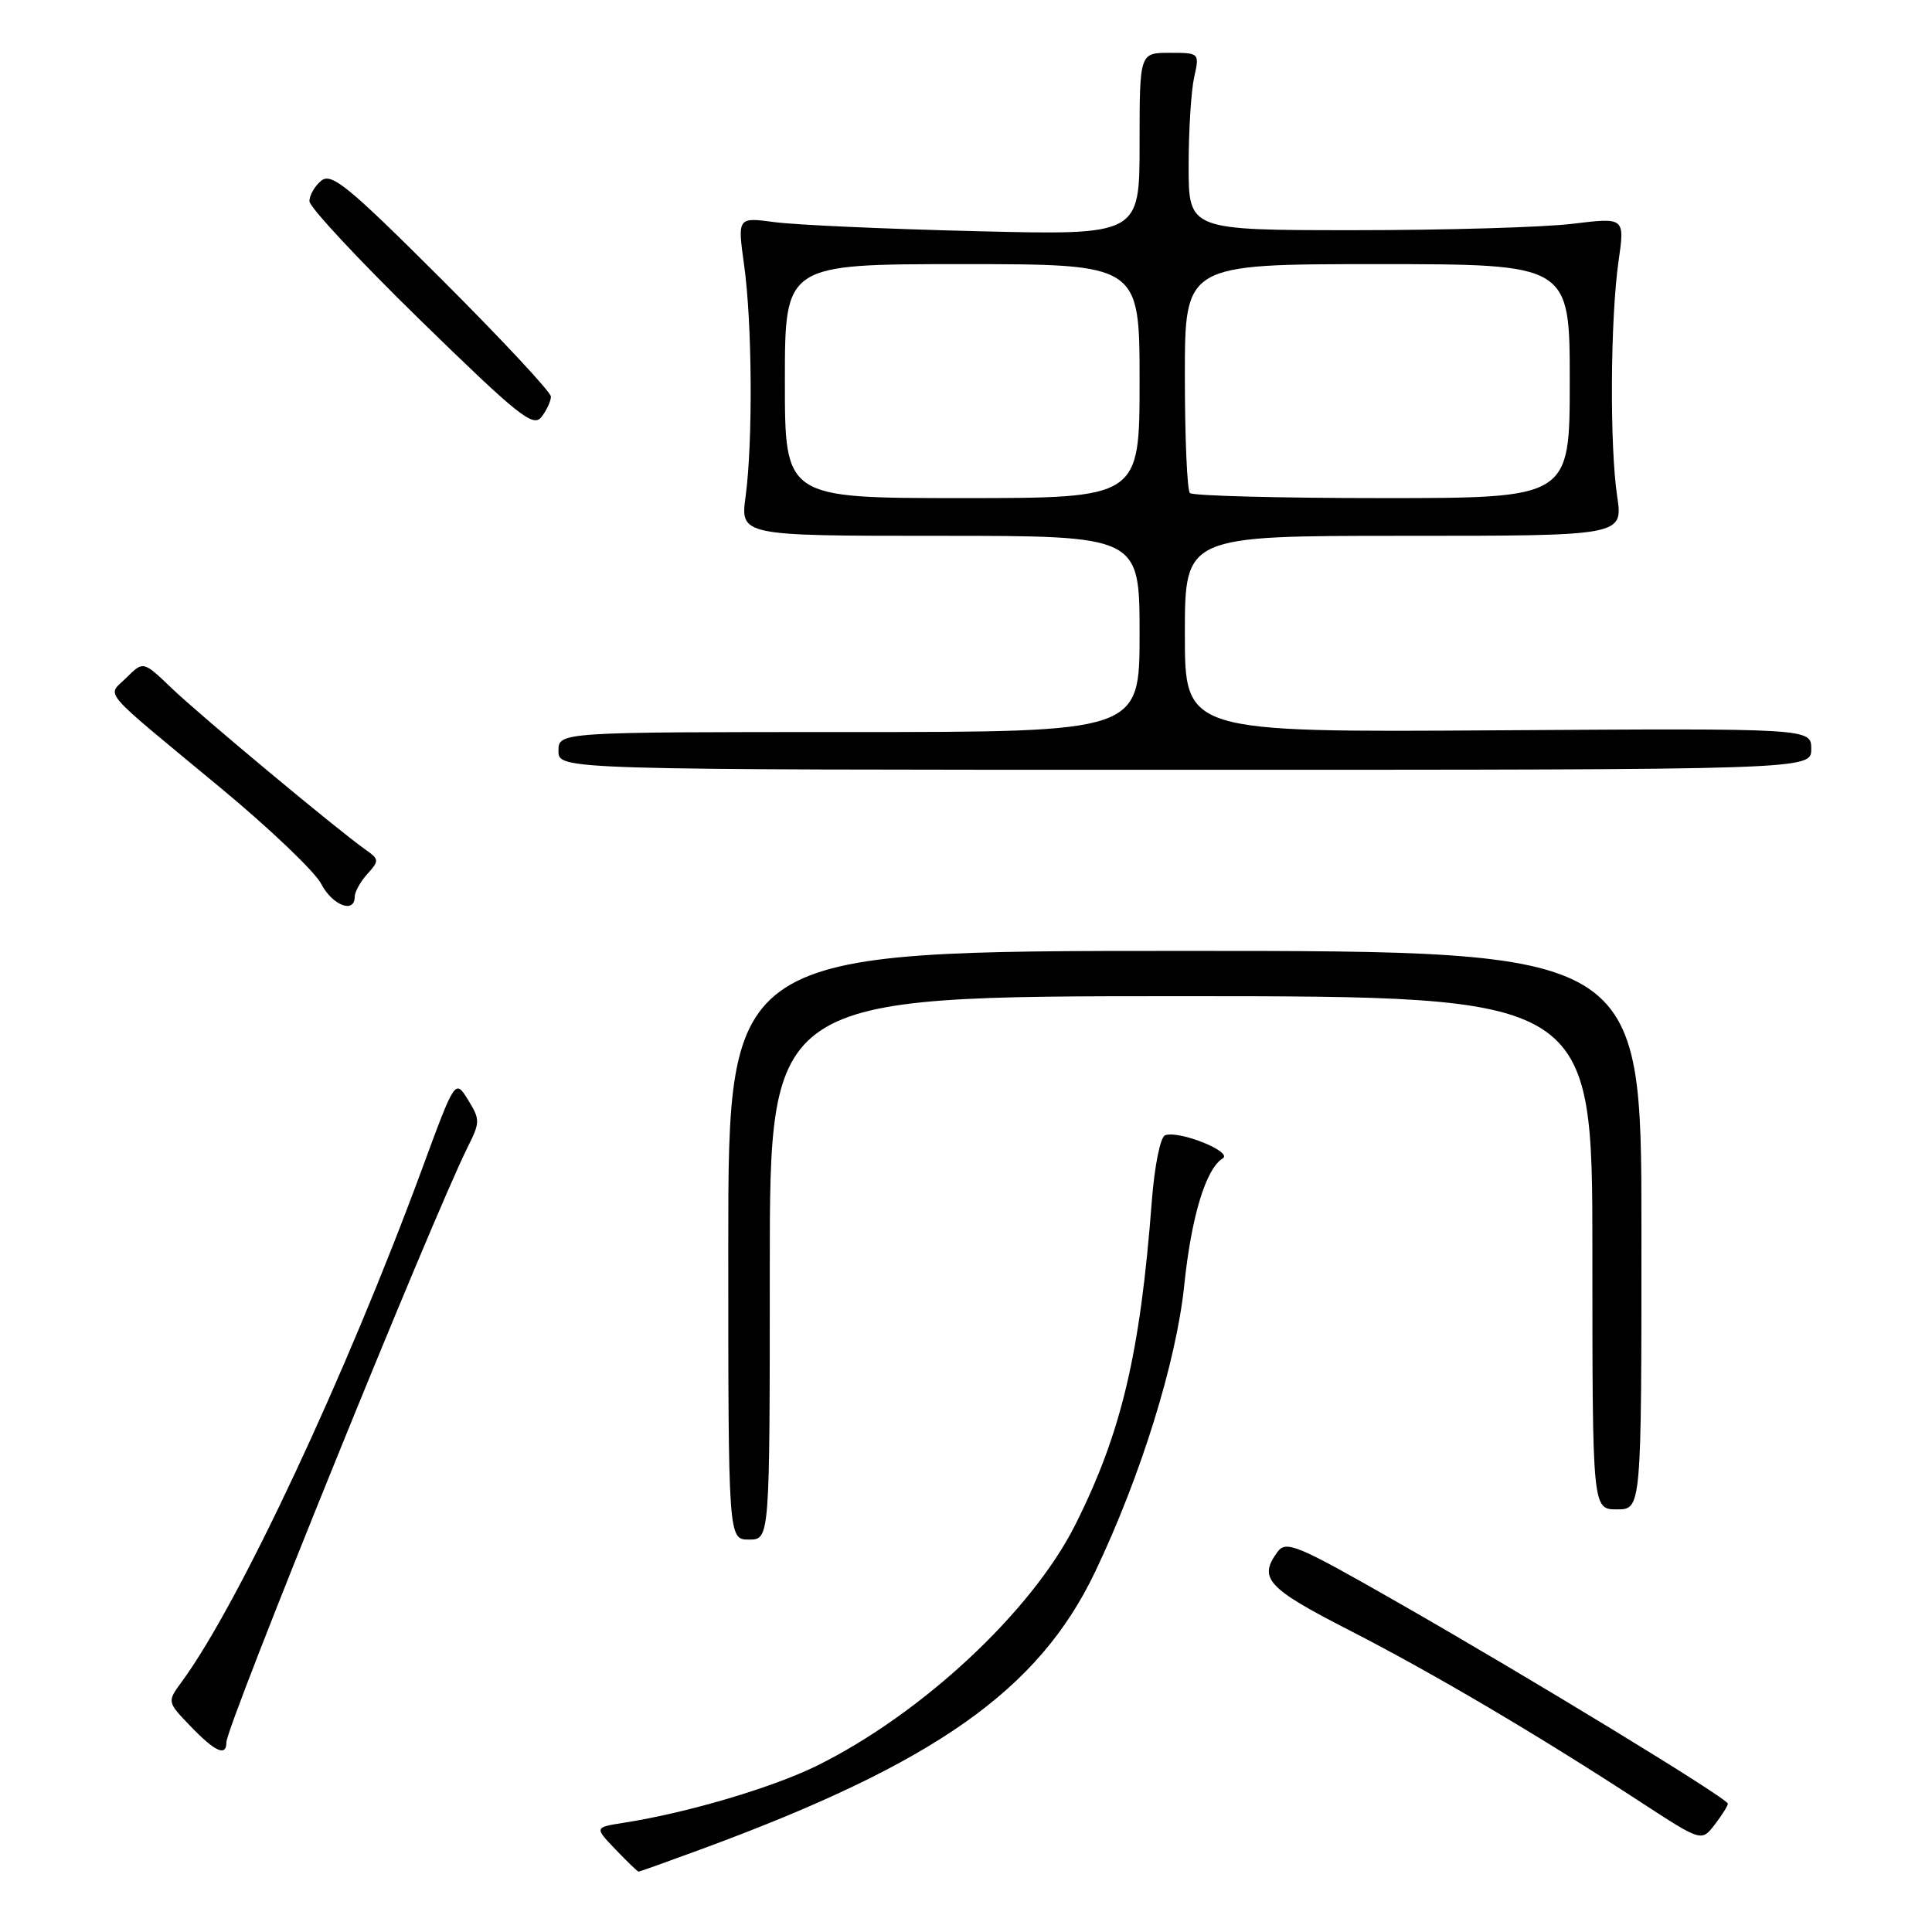 <?xml version="1.0" encoding="UTF-8" standalone="no"?>
<!DOCTYPE svg PUBLIC "-//W3C//DTD SVG 1.1//EN" "http://www.w3.org/Graphics/SVG/1.1/DTD/svg11.dtd" >
<svg xmlns="http://www.w3.org/2000/svg" xmlns:xlink="http://www.w3.org/1999/xlink" version="1.1" viewBox="0 0 256 256">
 <g >
 <path fill="currentColor"
d=" M 93.09 244.97 C 123.96 233.59 137.63 223.94 145.11 208.28 C 151.16 195.60 155.87 180.46 156.92 170.29 C 157.86 161.20 159.78 154.87 162.02 153.49 C 163.41 152.63 156.23 149.75 154.38 150.43 C 153.75 150.66 152.98 154.49 152.62 159.17 C 151.08 179.41 148.59 189.89 142.45 202.10 C 136.68 213.55 122.18 227.07 108.28 233.95 C 102.37 236.87 91.02 240.23 82.63 241.53 C 78.76 242.14 78.76 242.14 81.57 245.07 C 83.11 246.68 84.48 248.00 84.62 248.00 C 84.75 248.00 88.56 246.64 93.09 244.97 Z  M 228.95 239.00 C 228.95 238.31 202.70 222.31 185.03 212.22 C 171.77 204.65 170.41 204.08 169.26 205.66 C 166.71 209.14 167.91 210.44 178.76 216.00 C 189.90 221.71 203.74 229.87 217.48 238.84 C 225.46 244.04 225.46 244.04 227.21 241.77 C 228.17 240.52 228.95 239.28 228.95 239.00 Z  M 30.00 230.86 C 30.00 228.69 57.35 161.22 61.97 152.00 C 63.62 148.70 63.63 148.35 62.02 145.74 C 60.31 142.98 60.31 142.98 55.98 154.74 C 45.88 182.16 31.68 212.49 24.10 222.82 C 22.13 225.50 22.13 225.50 25.26 228.75 C 28.52 232.14 30.00 232.79 30.00 230.86 Z  M 102.00 168.00 C 102.00 132.00 102.00 132.00 156.50 132.00 C 211.00 132.00 211.00 132.00 211.00 166.00 C 211.00 200.00 211.00 200.00 214.25 200.00 C 217.50 200.00 217.50 200.00 217.50 163.00 C 217.50 126.00 217.50 126.00 157.00 126.00 C 96.50 126.00 96.50 126.00 96.50 165.00 C 96.50 204.00 96.50 204.00 99.25 204.00 C 102.00 204.00 102.00 204.00 102.00 168.00 Z  M 47.00 118.83 C 47.00 118.18 47.76 116.82 48.68 115.80 C 50.26 114.05 50.25 113.86 48.43 112.58 C 44.77 110.01 26.49 94.78 22.74 91.18 C 18.98 87.58 18.98 87.58 16.77 89.78 C 14.18 92.38 12.85 90.82 29.28 104.44 C 35.76 109.81 41.73 115.51 42.55 117.10 C 44.03 119.96 47.00 121.11 47.00 118.83 Z  M 240.00 99.25 C 240.00 96.50 240.00 96.50 198.50 96.77 C 157.00 97.04 157.00 97.04 157.00 84.02 C 157.00 71.00 157.00 71.00 186.03 71.00 C 215.07 71.00 215.07 71.00 214.28 65.75 C 213.28 59.05 213.38 42.23 214.46 34.65 C 215.30 28.81 215.30 28.81 208.40 29.65 C 204.60 30.12 191.60 30.50 179.50 30.50 C 157.50 30.50 157.50 30.50 157.50 22.00 C 157.50 17.32 157.83 12.04 158.23 10.25 C 158.95 7.01 158.94 7.00 154.98 7.00 C 151.00 7.00 151.00 7.00 151.00 19.08 C 151.00 31.17 151.00 31.17 129.25 30.63 C 117.29 30.34 105.30 29.80 102.61 29.43 C 97.72 28.78 97.72 28.78 98.60 35.14 C 99.67 42.77 99.77 58.49 98.80 65.75 C 98.09 71.00 98.09 71.00 124.55 71.00 C 151.00 71.00 151.00 71.00 151.00 84.00 C 151.00 97.00 151.00 97.00 112.50 97.00 C 74.00 97.00 74.00 97.00 74.00 99.50 C 74.00 102.00 74.00 102.00 157.00 102.00 C 240.00 102.00 240.00 102.00 240.00 99.25 Z  M 73.00 52.55 C 73.00 51.96 66.50 44.99 58.56 37.06 C 46.11 24.63 43.91 22.83 42.56 23.95 C 41.70 24.66 41.00 25.88 41.00 26.66 C 41.00 27.45 47.64 34.56 55.75 42.48 C 68.69 55.10 70.65 56.68 71.75 55.25 C 72.44 54.35 73.00 53.14 73.00 52.55 Z  M 104.00 50.50 C 104.00 35.00 104.00 35.00 127.50 35.00 C 151.00 35.00 151.00 35.00 151.00 50.50 C 151.00 66.00 151.00 66.00 127.50 66.00 C 104.00 66.00 104.00 66.00 104.00 50.50 Z  M 157.67 65.33 C 157.30 64.97 157.00 57.99 157.00 49.83 C 157.00 35.00 157.00 35.00 182.50 35.00 C 208.00 35.00 208.00 35.00 208.00 50.50 C 208.00 66.00 208.00 66.00 183.17 66.00 C 169.51 66.00 158.03 65.70 157.67 65.33 Z "/>
</g>
</svg>
